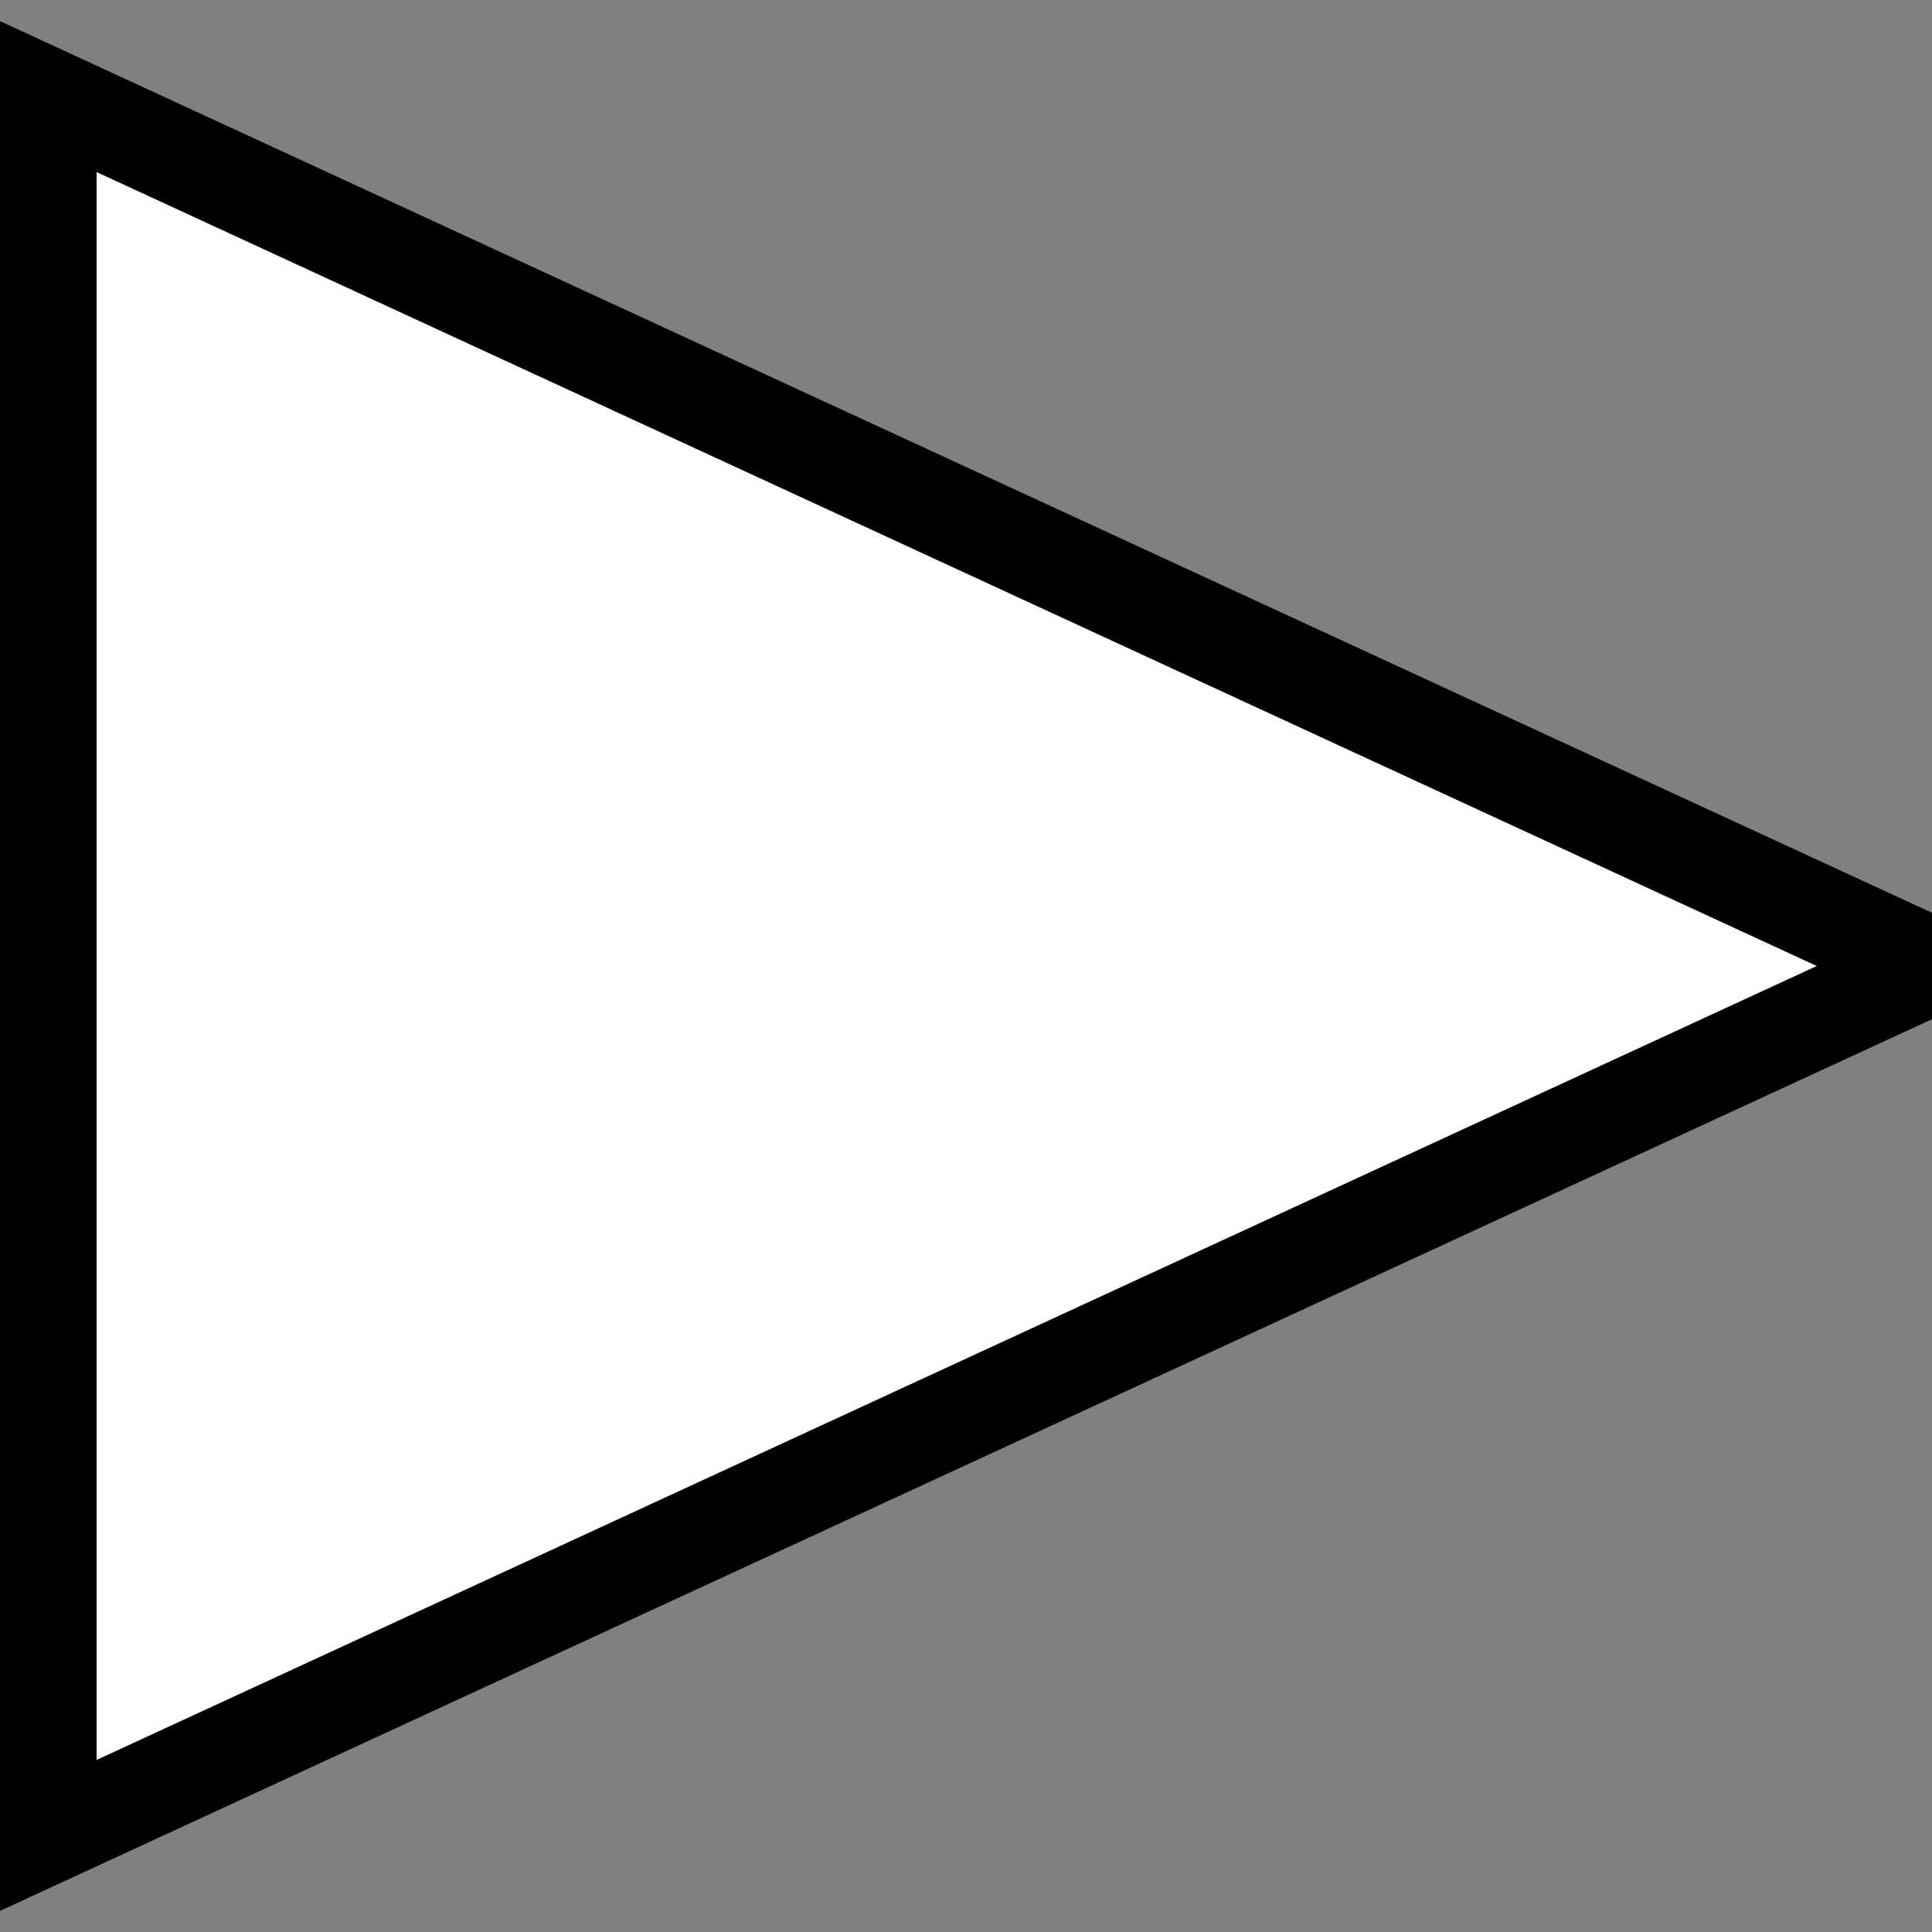 <svg xmlns="http://www.w3.org/2000/svg" version="1.1" xmlns:xlink="http://www.w3.org/1999/xlink" preserveAspectRatio="none" x="0px" y="0px" width="40px" height="40px" viewBox="0 0 40 40">
<rect x="0" y="0" width="40" height="40" fill="#808080" stroke="none"/>
<path fill="#FFFFFF" stroke="#000000" stroke-width="2" stroke-linejoin="miter" stroke-linecap="square" stroke-miterlimit="3" d="
M 1 2
L 1 38 40 20 1 2 Z"/>
</svg>